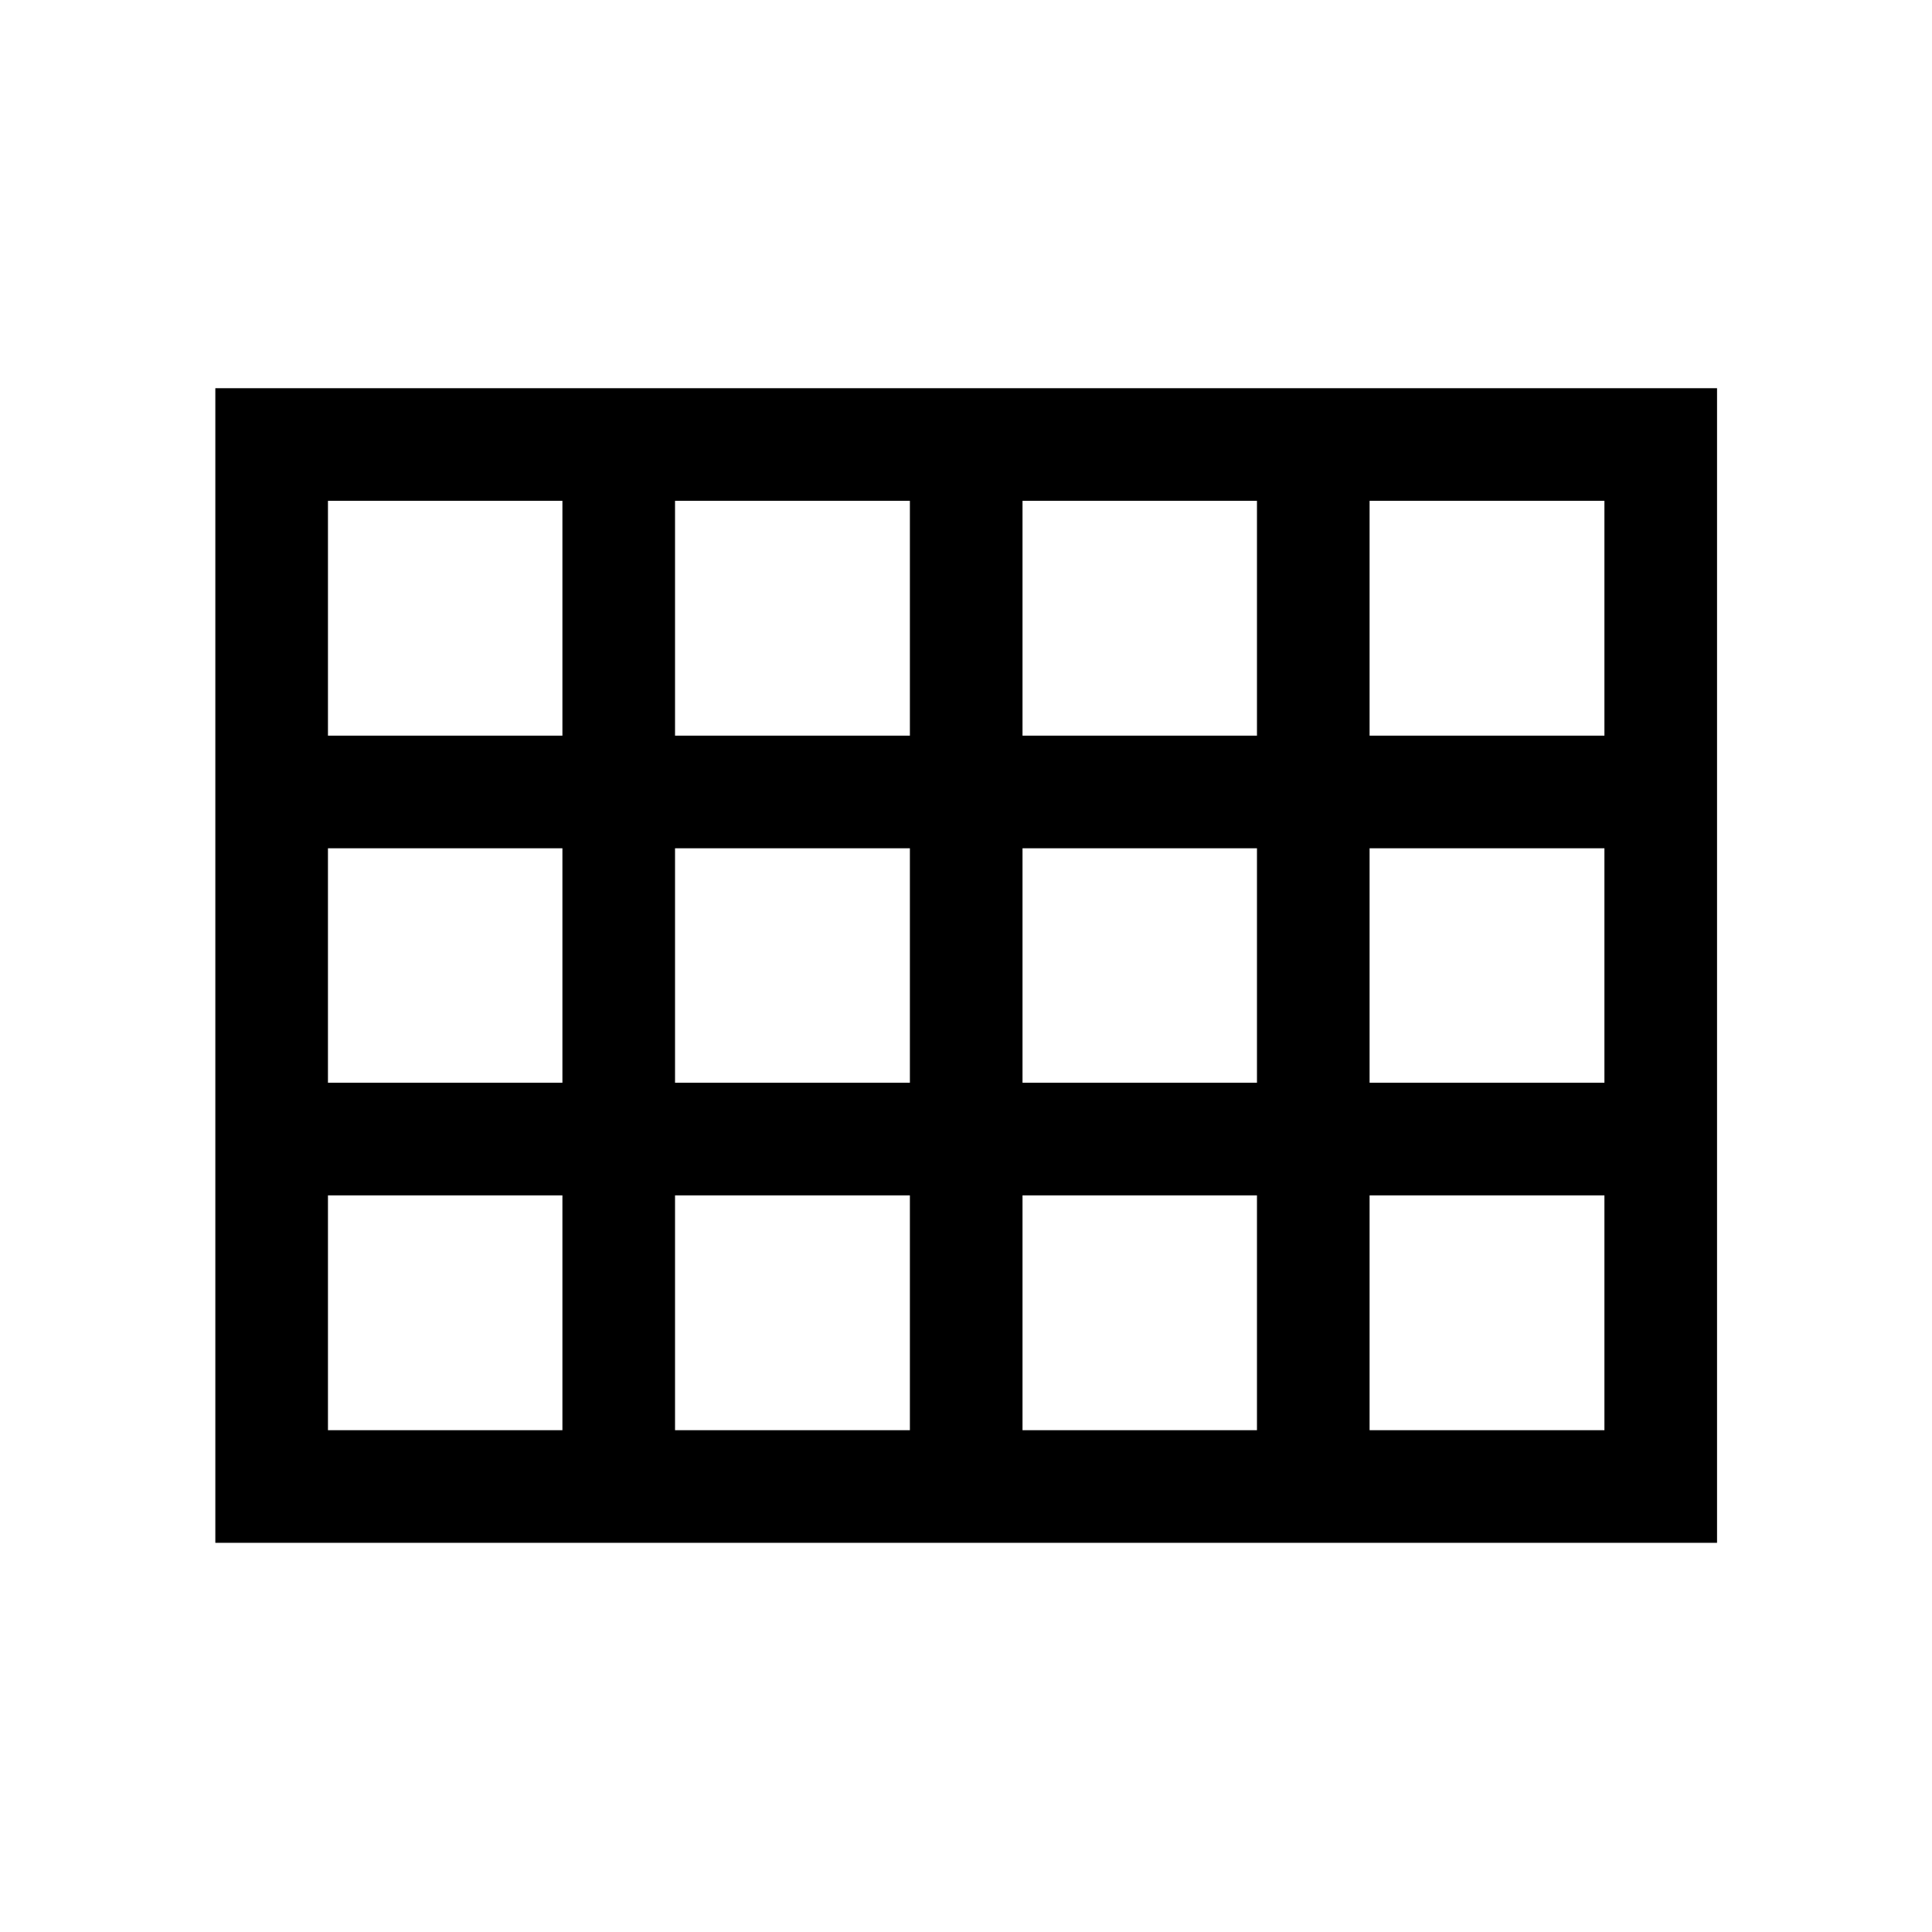 <svg xmlns="http://www.w3.org/2000/svg" height="24" viewBox="0 -960 960 960" width="24"><path d="M107-193.39v-573.72h746.19v573.72H107Zm55.96-401.07h116.5v-116.69h-116.5v116.69Zm172.46 0h116.7v-116.69h-116.7v116.69Zm172.66 0h116.5v-116.69h-116.5v116.69Zm172.46 0h116.69v-116.69H680.54v116.69Zm0 172.46h116.69v-116.5H680.54V-422Zm-172.46 0h116.5v-116.5h-116.5V-422Zm-172.66 0h116.7v-116.5h-116.7V-422Zm-55.96-116.5h-116.5V-422h116.5v-116.5Zm401.08 289.15h116.69v-116.69H680.54v116.69Zm-172.46 0h116.5v-116.69h-116.5v116.69Zm-172.66 0h116.7v-116.69h-116.7v116.69Zm-172.46 0h116.5v-116.69h-116.5v116.69Z"/></svg>